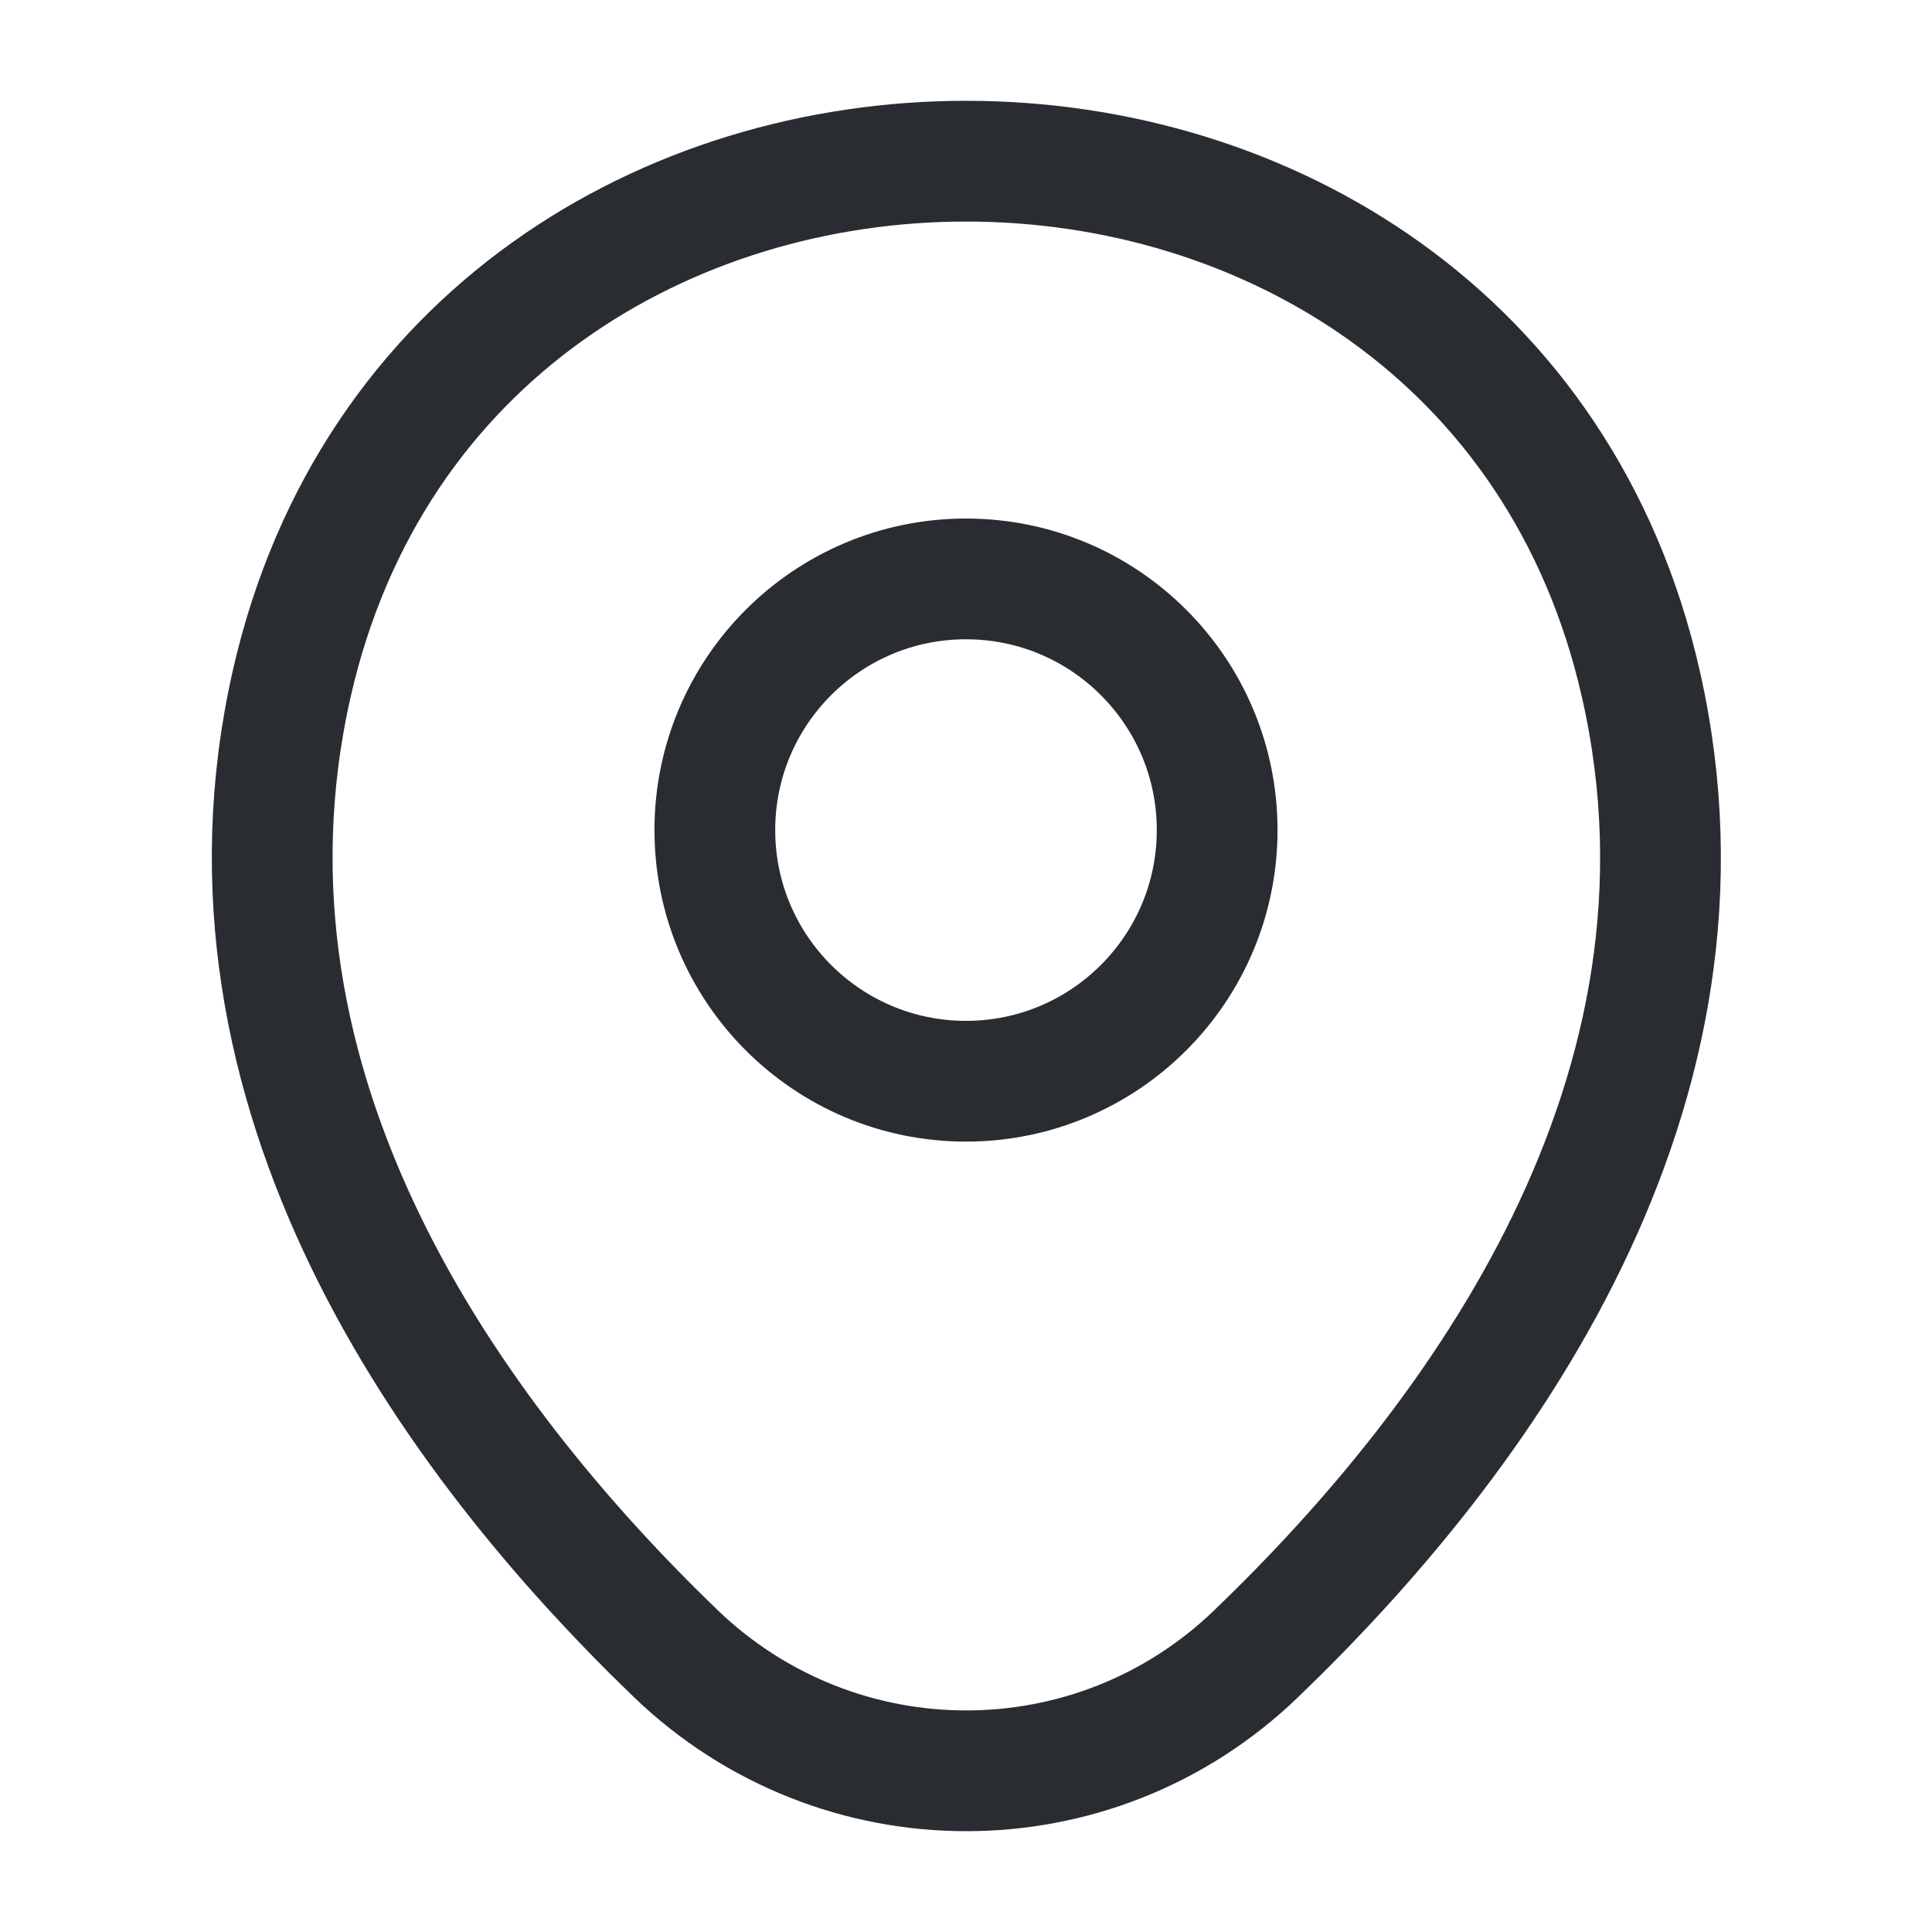 <svg width="14" height="14" viewBox="0 0 14 14" fill="none" xmlns="http://www.w3.org/2000/svg">
<path d="M7 7.835C8.005 7.835 8.82 7.02 8.82 6.015C8.82 5.01 8.005 4.195 7 4.195C5.995 4.195 5.18 5.01 5.18 6.015C5.18 7.02 5.995 7.835 7 7.835Z" stroke="#292D32" stroke-width="0.875"/>
<path d="M2.114 4.954C3.263 -0.098 10.748 -0.092 11.891 4.96C12.562 7.923 10.718 10.431 9.103 11.983C7.93 13.115 6.075 13.115 4.897 11.983C3.287 10.431 1.443 7.917 2.114 4.954Z" stroke="#292D32" stroke-width="0.875"/>
</svg>
